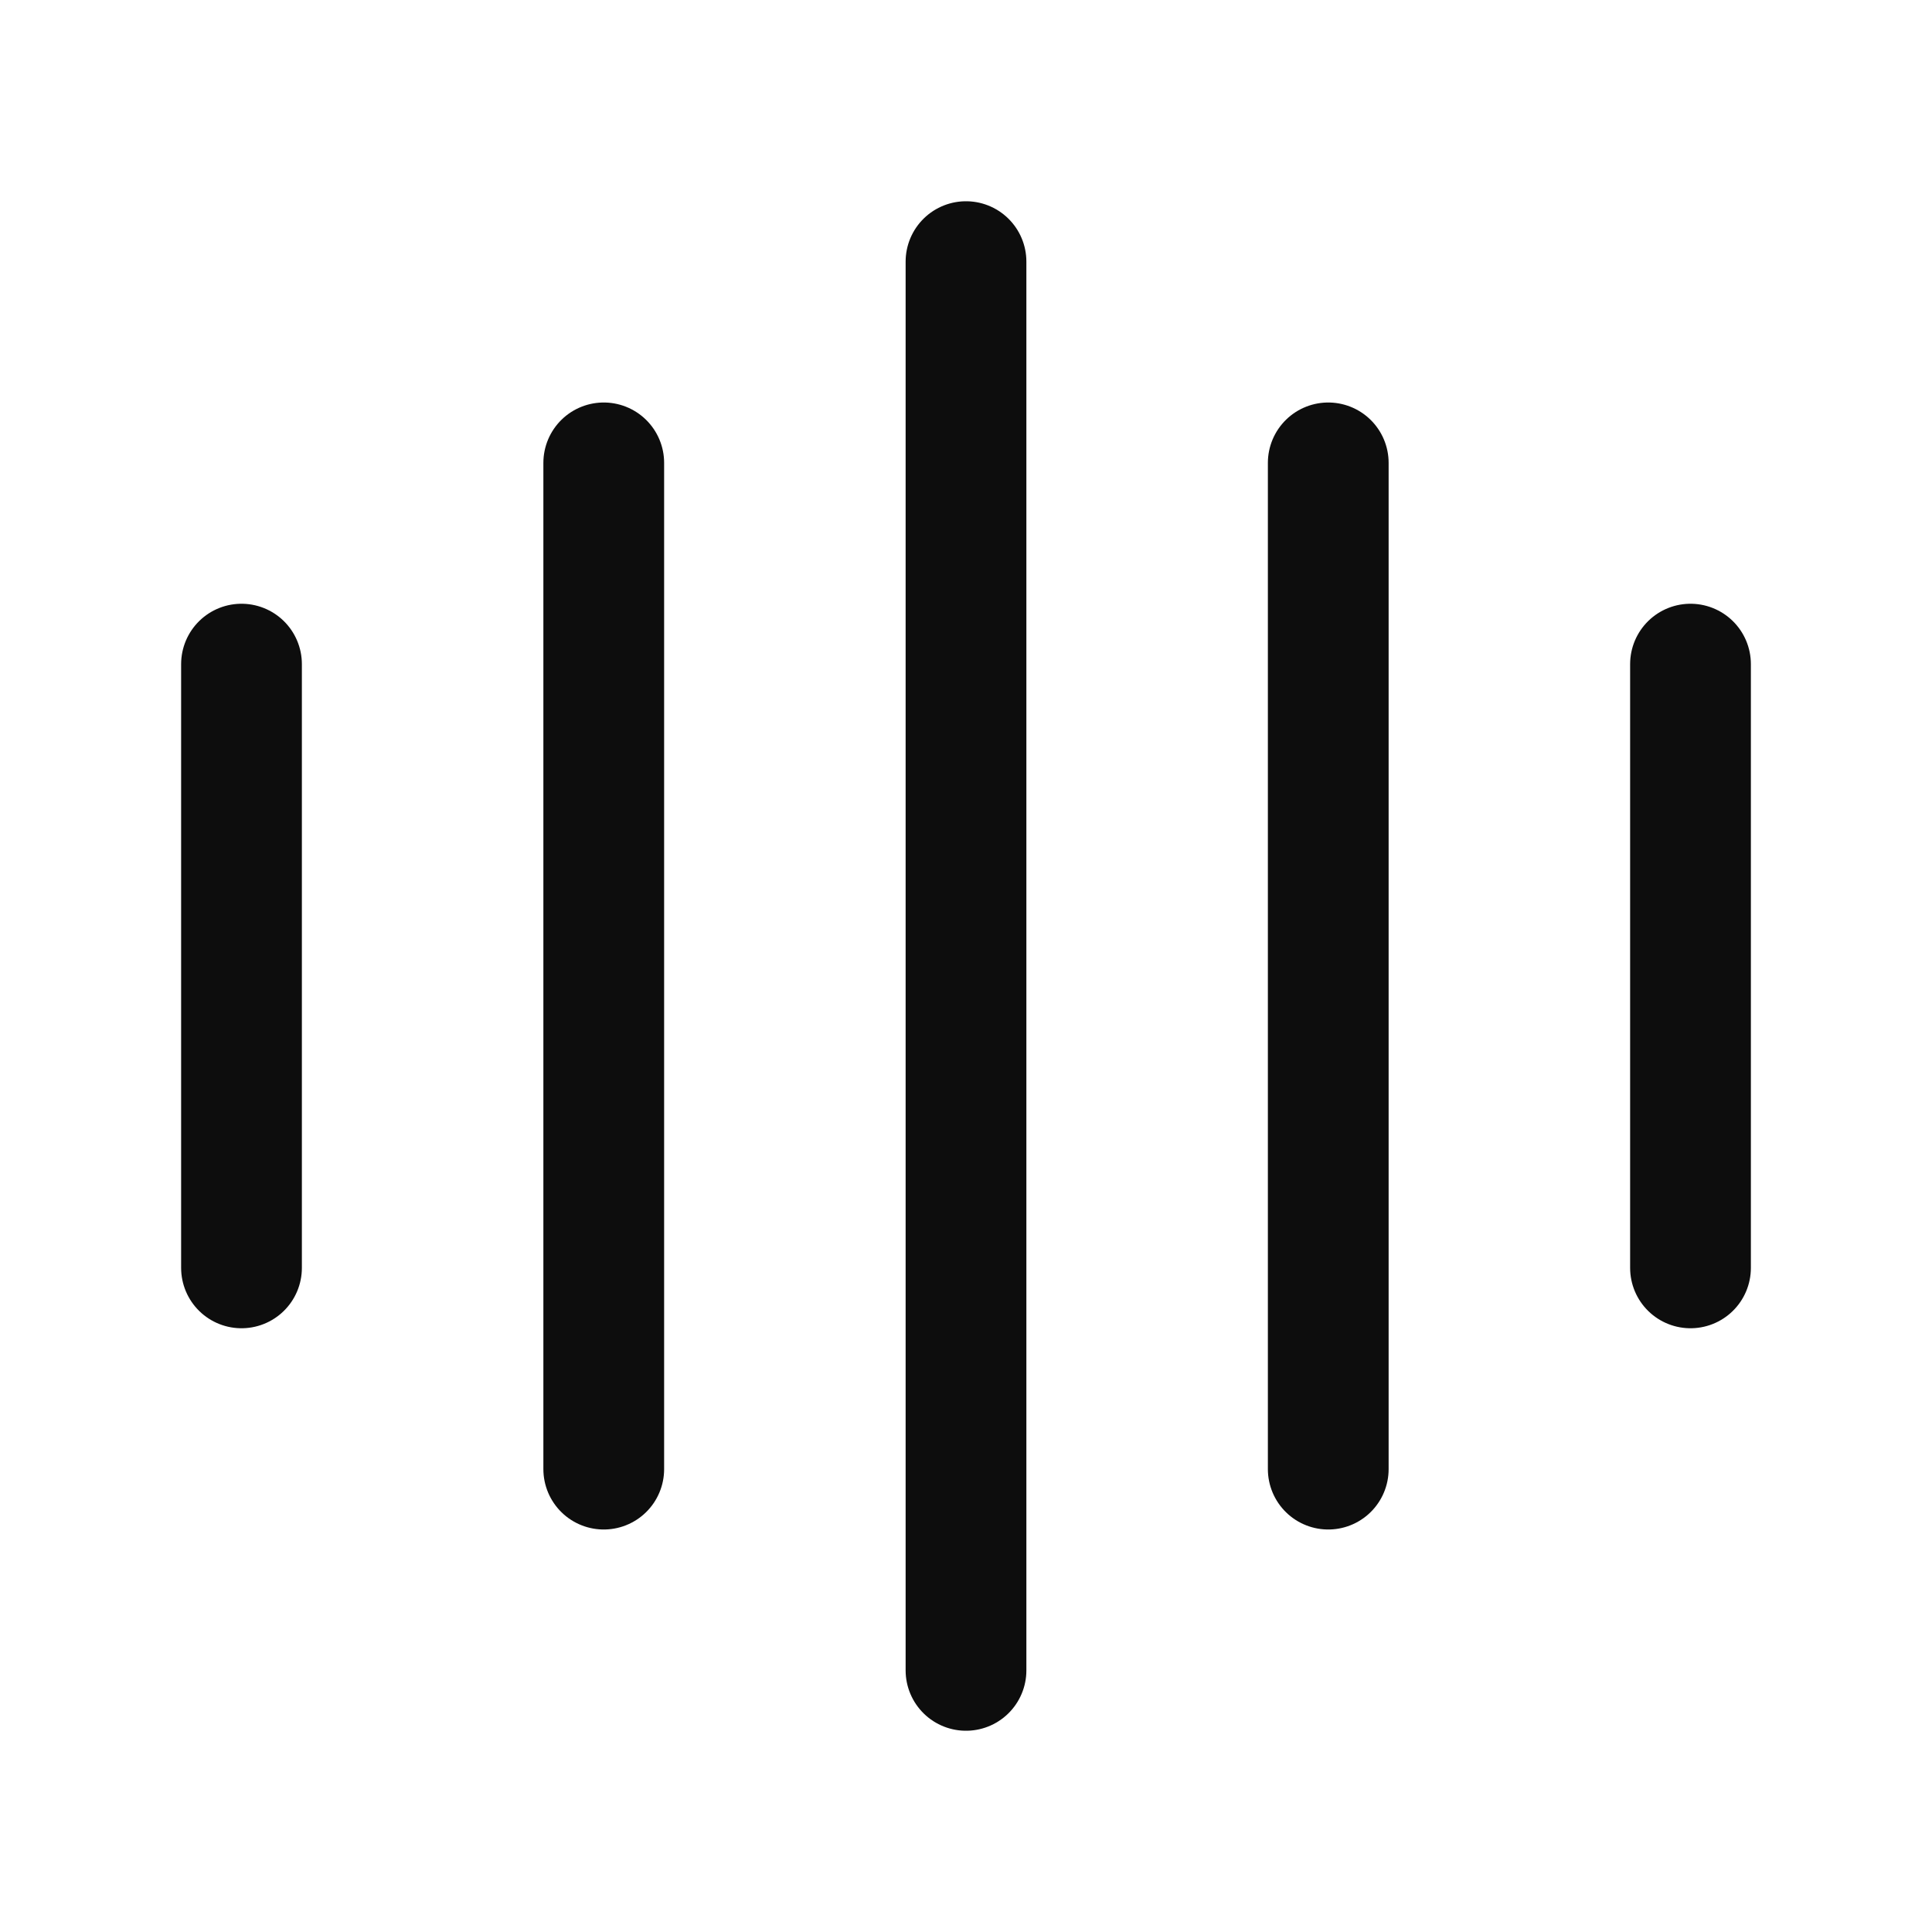 <svg width="100%" height="100%" viewBox="0 0 24 24" fill="none" xmlns="http://www.w3.org/2000/svg">
    <path d="M3 8.25V15.75" stroke="#0D0D0D" stroke-width="1.5" stroke-linecap="round"
        stroke-linejoin="round" />
    <path d="M7.5 5.75V18.25" stroke="#0D0D0D" stroke-width="1.5" stroke-linecap="round"
        stroke-linejoin="round" />
    <path d="M12 3.25V20.75" stroke="#0D0D0D" stroke-width="1.5" stroke-linecap="round"
        stroke-linejoin="round" />
    <path d="M16.5 5.75V18.25" stroke="#0D0D0D" stroke-width="1.5" stroke-linecap="round"
        stroke-linejoin="round" />
    <path d="M21 8.25V15.75" stroke="#0D0D0D" stroke-width="1.5" stroke-linecap="round"
        stroke-linejoin="round" />
</svg>